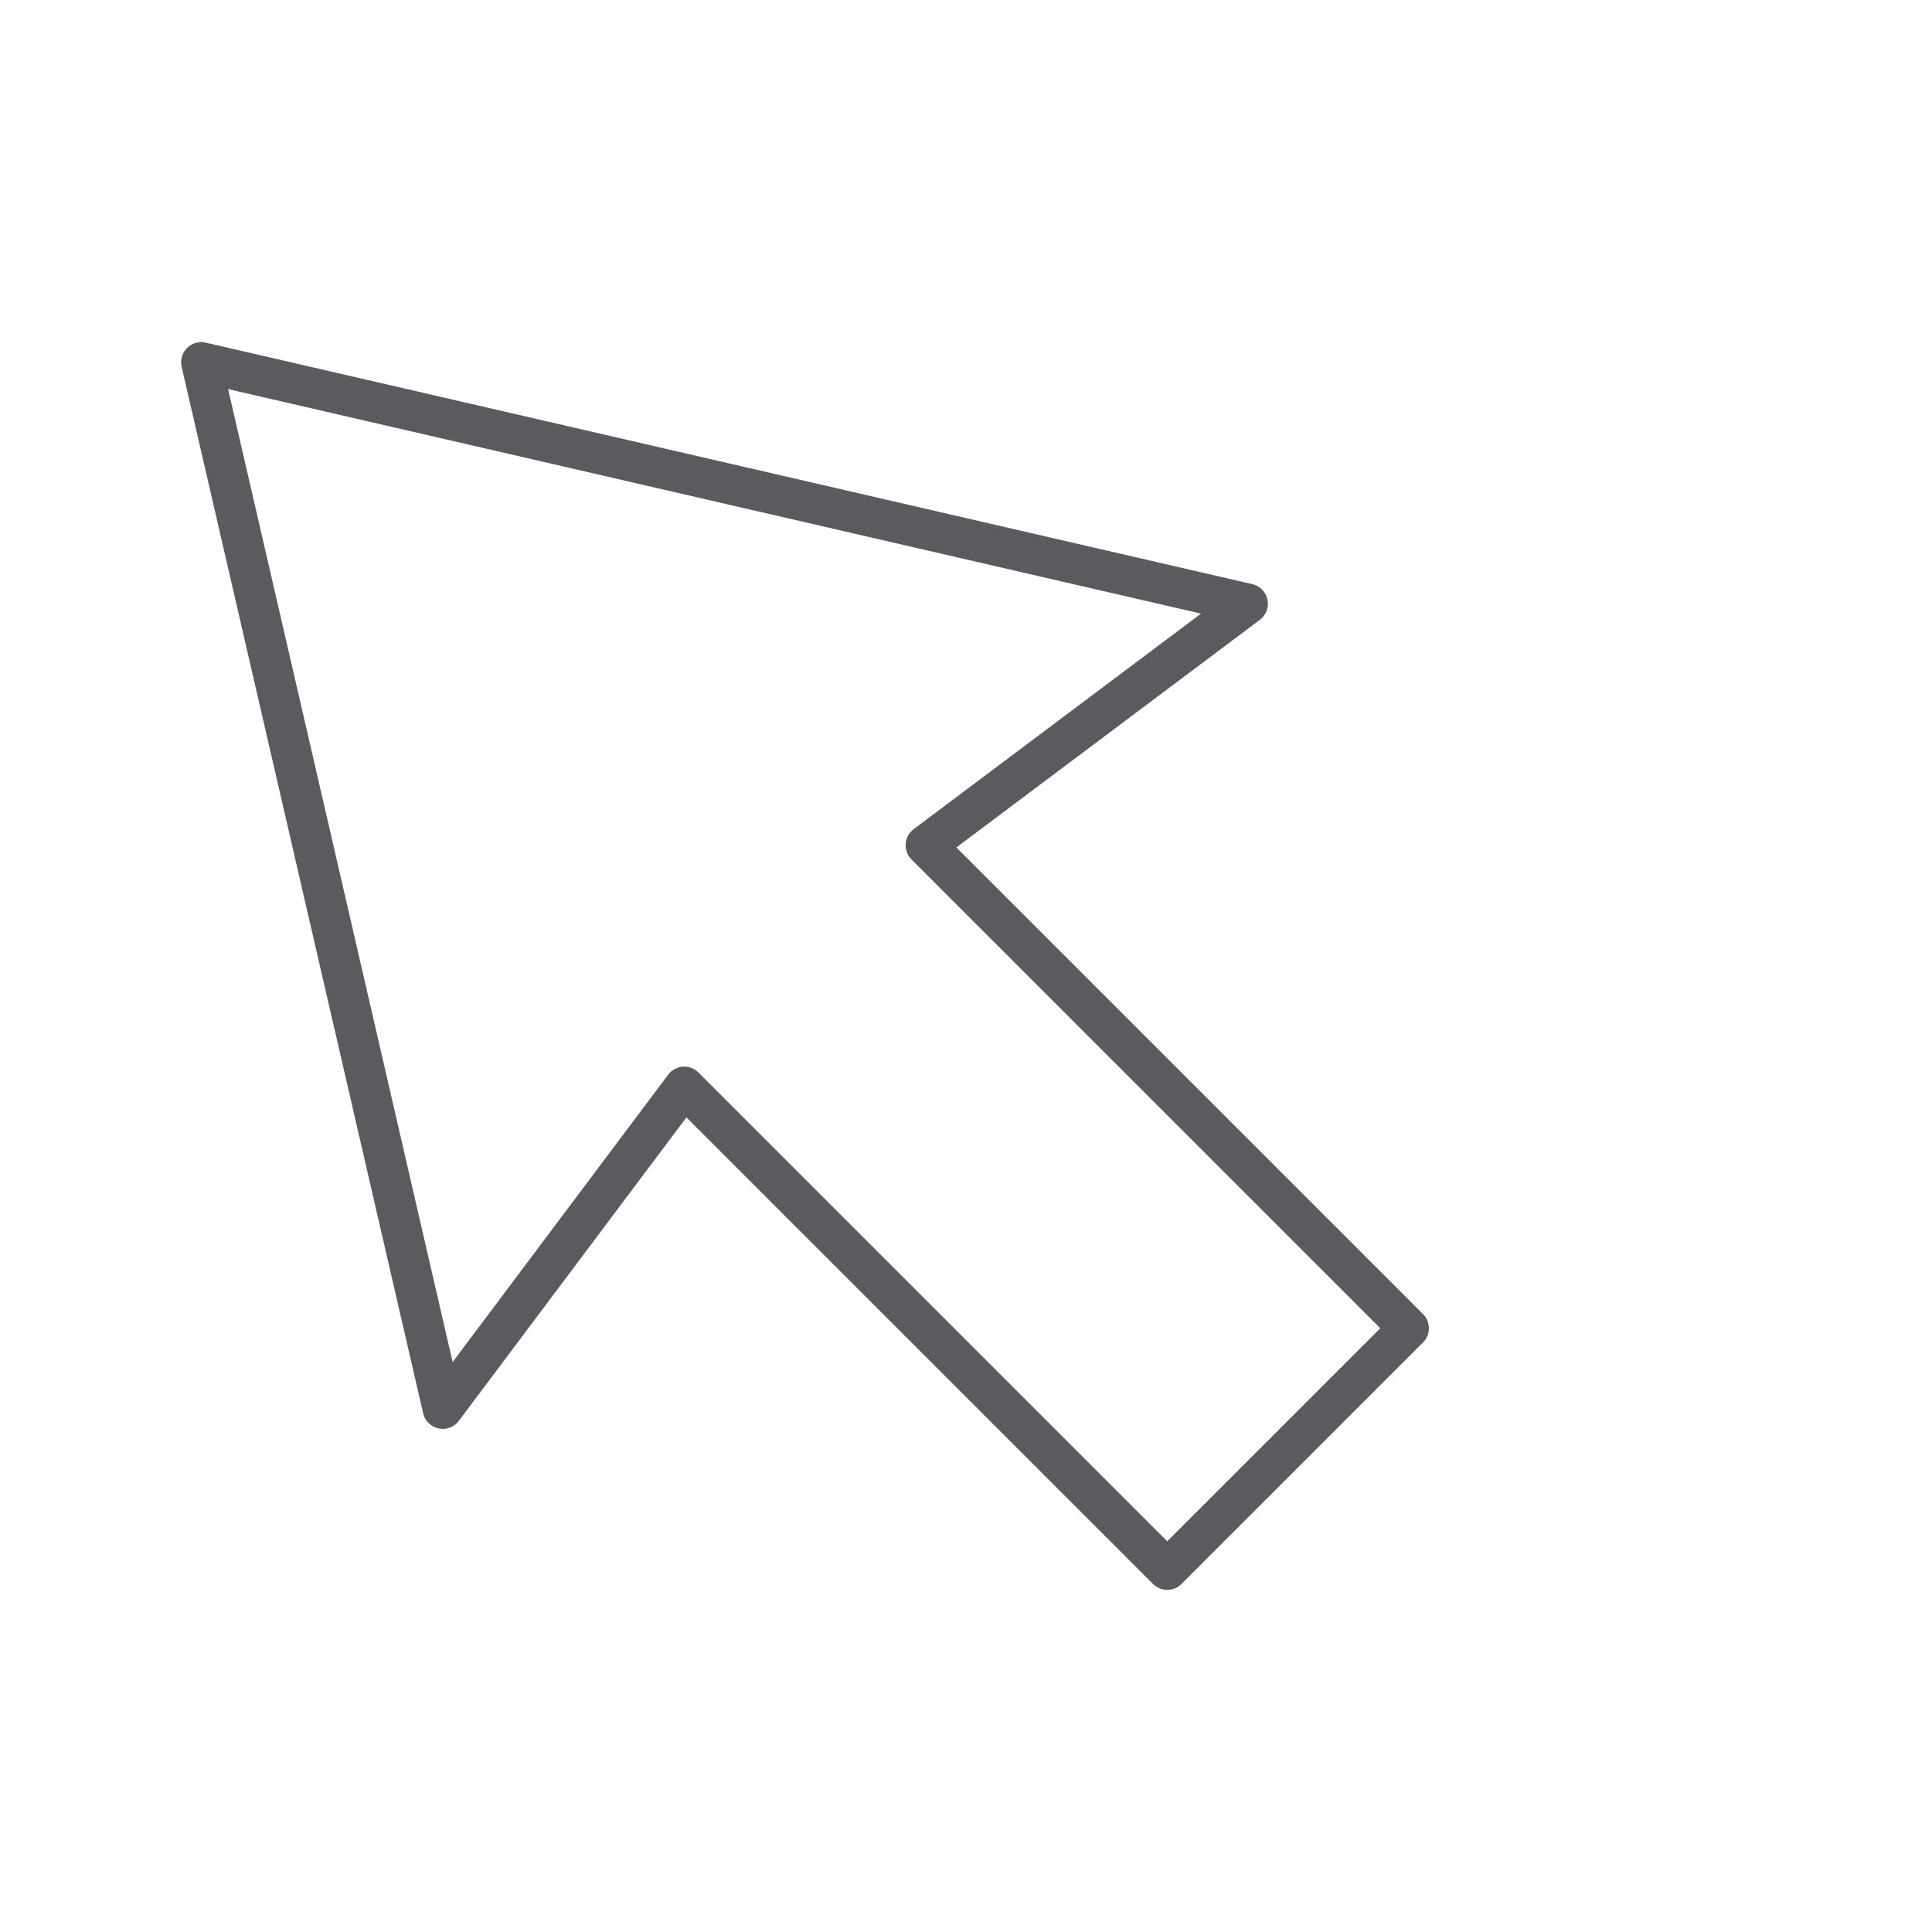 <svg id="Layer_1" data-name="Layer 1" xmlns="http://www.w3.org/2000/svg" viewBox="0 0 48 48"><title>unicons-interface-48px-mouse-pointer</title><polygon points="31 15 23 21 35 33 29 39 17 27 11 35 5 9 31 15" style="fill:none;stroke:#5a5b5e;stroke-linecap:square;stroke-linejoin:round"/></svg>